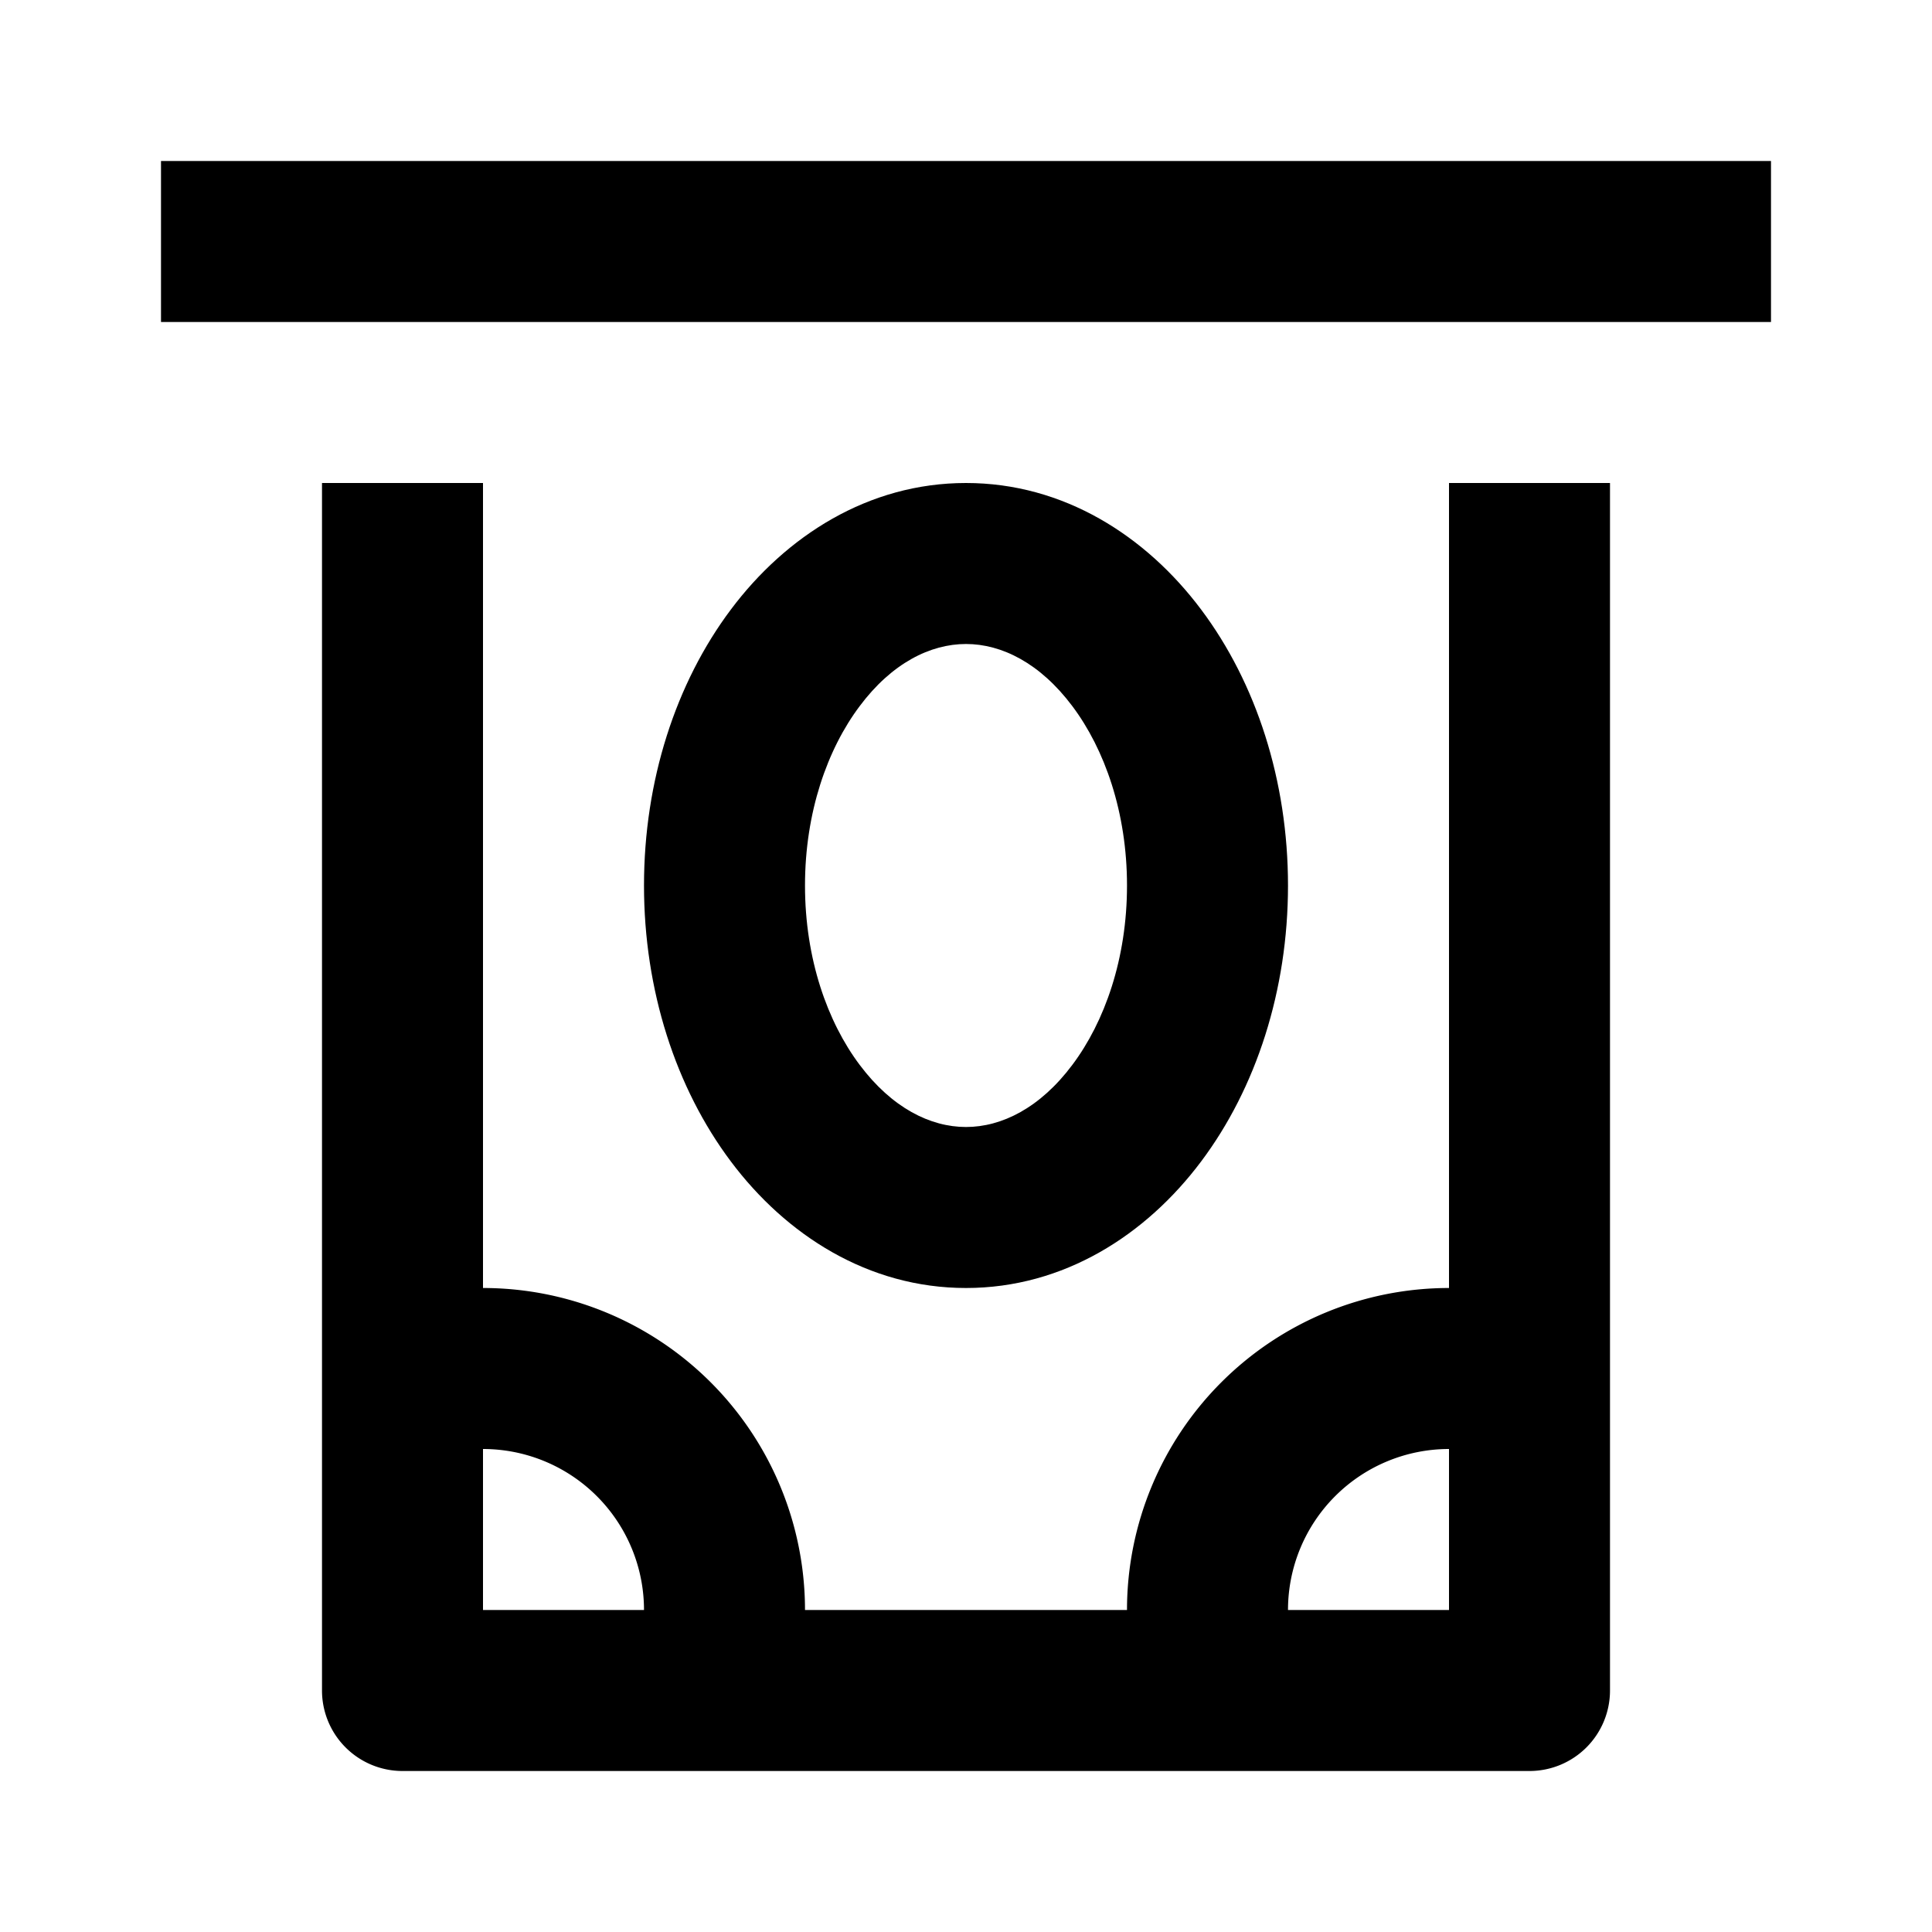 <svg xmlns="http://www.w3.org/2000/svg" width="24" height="24" fill="currentColor" viewBox="0 0 24 24">
  <path d="M2 2v2h20V2H2z"/>
  <path fill-rule="evenodd" d="M6 6v10a4 4 0 014 4h4a4 4 0 014-4V6h2v15a1 1 0 01-1 1H5a1 1 0 01-1-1V6h2zm0 14v-2a2 2 0 012 2H6zm12-2a2 2 0 00-2 2h2v-2z" clip-rule="evenodd"/>
  <path fill-rule="evenodd" d="M12 6c-1.214 0-2.236.658-2.921 1.572C8.394 8.485 8 9.7 8 11c0 1.3.394 2.515 1.079 3.428C9.764 15.342 10.786 16 12 16c1.214 0 2.236-.658 2.921-1.572C15.606 13.515 16 12.3 16 11c0-1.3-.394-2.515-1.079-3.428C14.236 6.658 13.214 6 12 6zm-2 5c0-.91.278-1.694.679-2.228.4-.535.878-.772 1.321-.772.443 0 .92.237 1.321.772.401.534.679 1.319.679 2.228 0 .91-.278 1.694-.679 2.228-.4.535-.878.772-1.321.772-.443 0-.92-.237-1.321-.772C10.278 12.694 10 11.91 10 11z" clip-rule="evenodd"/>
</svg>
